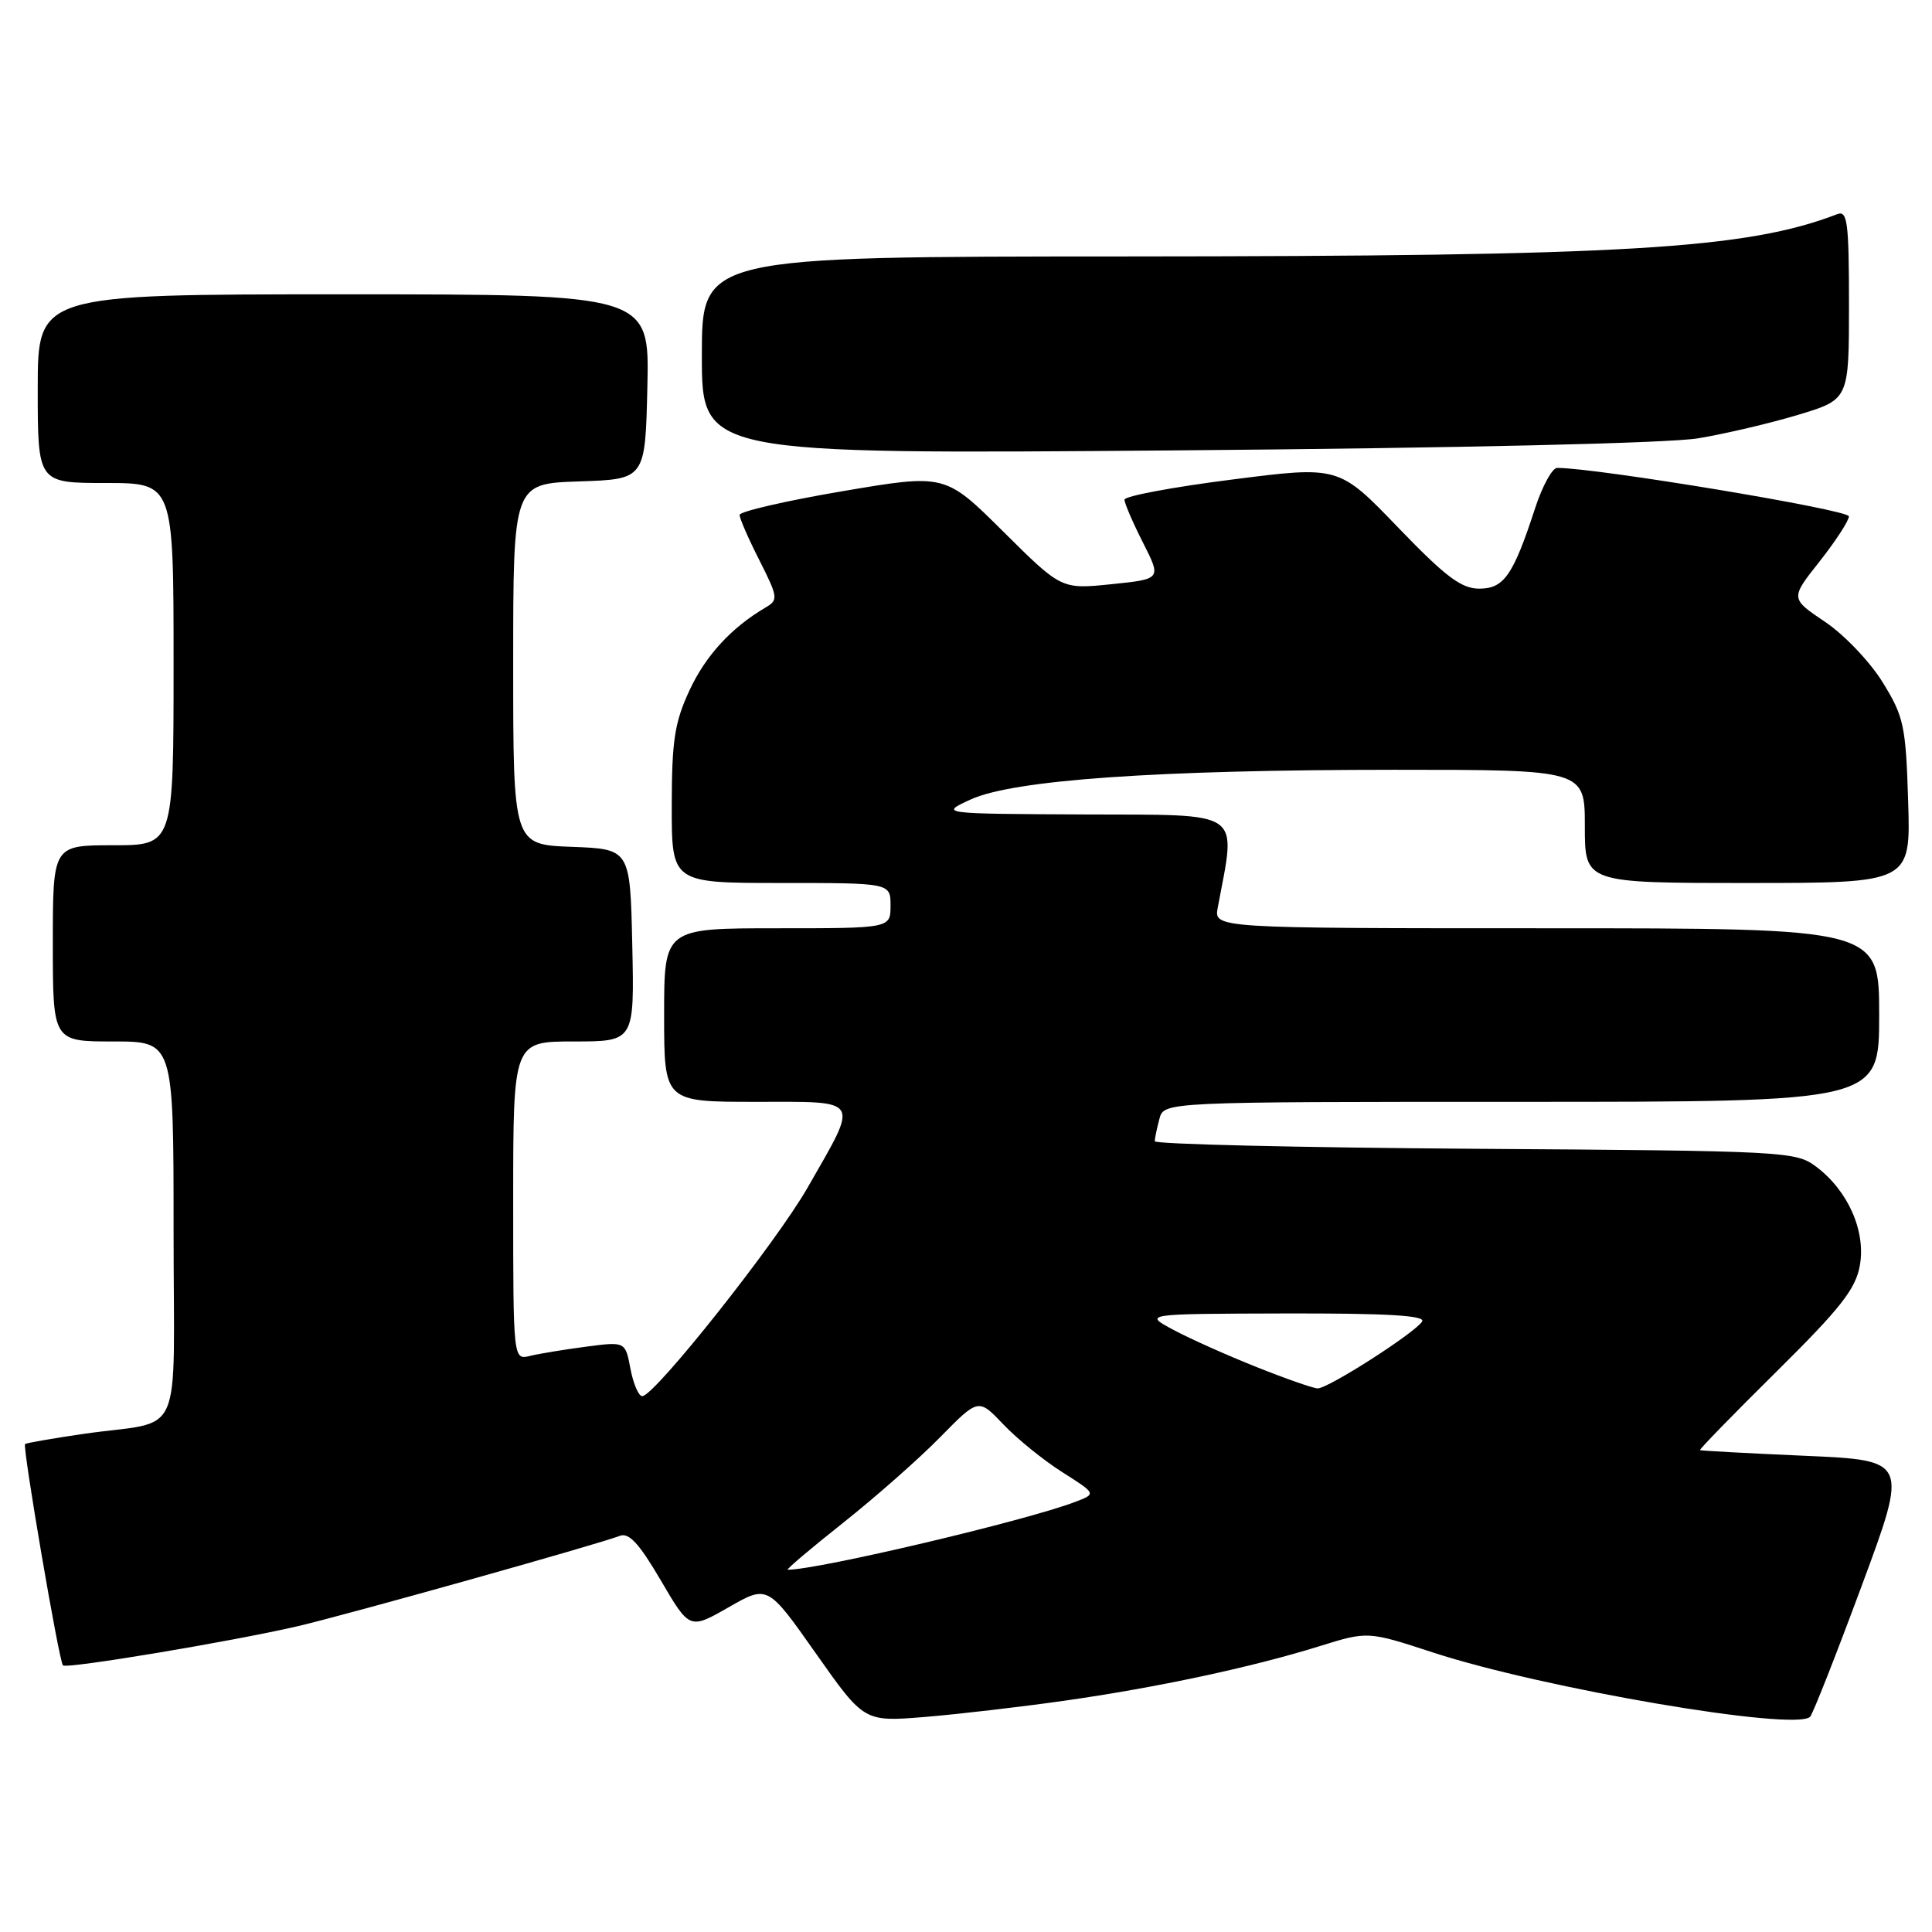 <?xml version="1.0" encoding="UTF-8" standalone="no"?>
<!DOCTYPE svg PUBLIC "-//W3C//DTD SVG 1.1//EN" "http://www.w3.org/Graphics/SVG/1.1/DTD/svg11.dtd" >
<svg xmlns="http://www.w3.org/2000/svg" xmlns:xlink="http://www.w3.org/1999/xlink" version="1.1" viewBox="0 0 256 256">
 <g >
 <path fill="currentColor"
d=" M 141.00 225.36 C 153.25 223.62 165.89 220.92 174.87 218.12 C 181.24 216.14 181.24 216.14 189.87 218.96 C 204.49 223.74 237.90 229.44 239.85 227.48 C 240.20 227.13 243.27 219.34 246.67 210.17 C 252.85 193.50 252.85 193.50 239.17 192.90 C 231.65 192.57 225.39 192.23 225.26 192.15 C 225.13 192.07 229.68 187.39 235.39 181.75 C 243.89 173.34 245.88 170.81 246.44 167.68 C 247.25 163.11 244.86 157.73 240.61 154.56 C 237.95 152.57 236.46 152.49 195.43 152.22 C 172.09 152.06 153.01 151.61 153.01 151.22 C 153.02 150.82 153.30 149.49 153.63 148.25 C 154.23 146.00 154.23 146.00 201.62 146.00 C 249.00 146.00 249.00 146.00 249.00 134.50 C 249.00 123.00 249.00 123.00 204.92 123.00 C 160.84 123.00 160.84 123.00 161.36 120.25 C 163.81 107.15 165.03 108.01 143.81 107.92 C 124.50 107.83 124.50 107.83 128.61 105.94 C 134.25 103.34 153.33 102.01 184.75 102.00 C 210.00 102.00 210.00 102.00 210.00 109.50 C 210.00 117.00 210.00 117.00 231.59 117.00 C 253.18 117.00 253.18 117.00 252.84 106.17 C 252.53 96.15 252.27 94.96 249.47 90.42 C 247.80 87.71 244.37 84.10 241.83 82.40 C 237.22 79.30 237.22 79.30 241.10 74.40 C 243.23 71.70 244.98 69.01 244.99 68.42 C 245.00 67.55 211.53 61.99 206.33 62.00 C 205.69 62.00 204.39 64.36 203.44 67.25 C 200.51 76.24 199.29 78.00 196.01 78.00 C 193.63 78.00 191.55 76.43 185.23 69.87 C 177.40 61.73 177.40 61.73 163.20 63.55 C 155.39 64.54 149.00 65.74 149.00 66.21 C 149.00 66.68 150.10 69.24 151.45 71.90 C 153.90 76.73 153.90 76.73 147.27 77.41 C 140.64 78.09 140.64 78.09 132.93 70.43 C 125.23 62.78 125.23 62.78 111.62 65.09 C 104.13 66.36 98.00 67.78 98.00 68.23 C 98.00 68.69 99.18 71.40 100.63 74.25 C 103.08 79.10 103.14 79.50 101.49 80.47 C 96.93 83.14 93.51 86.85 91.37 91.46 C 89.39 95.71 89.02 98.11 89.01 106.75 C 89.00 117.00 89.00 117.00 103.50 117.00 C 118.00 117.00 118.00 117.00 118.00 120.00 C 118.00 123.00 118.00 123.00 103.00 123.00 C 88.00 123.00 88.00 123.00 88.00 134.50 C 88.00 146.00 88.00 146.00 100.12 146.00 C 114.26 146.00 113.88 145.36 107.02 157.35 C 102.83 164.68 86.72 185.00 85.10 185.00 C 84.62 185.00 83.92 183.37 83.54 181.38 C 82.86 177.76 82.86 177.76 77.68 178.44 C 74.83 178.81 71.49 179.36 70.25 179.66 C 68.00 180.22 68.00 180.22 68.00 159.11 C 68.00 138.00 68.00 138.00 76.03 138.00 C 84.06 138.00 84.06 138.00 83.78 125.25 C 83.50 112.50 83.50 112.50 75.75 112.21 C 68.00 111.92 68.00 111.92 68.00 88.00 C 68.00 64.08 68.00 64.08 76.75 63.79 C 85.50 63.50 85.50 63.50 85.78 51.25 C 86.06 39.00 86.06 39.00 45.53 39.00 C 5.00 39.00 5.00 39.00 5.00 51.50 C 5.00 64.00 5.00 64.00 14.00 64.00 C 23.00 64.00 23.00 64.00 23.00 88.00 C 23.00 112.00 23.00 112.00 15.00 112.00 C 7.00 112.00 7.00 112.00 7.00 125.00 C 7.00 138.00 7.00 138.00 15.00 138.00 C 23.00 138.00 23.00 138.00 23.00 162.98 C 23.00 191.67 24.60 188.04 11.04 190.00 C 6.94 190.60 3.47 191.20 3.32 191.35 C 2.96 191.71 7.82 220.15 8.34 220.67 C 8.83 221.16 30.59 217.53 39.45 215.48 C 45.79 214.01 79.25 204.63 82.12 203.51 C 83.34 203.04 84.69 204.51 87.56 209.41 C 91.38 215.93 91.38 215.93 96.55 212.97 C 101.72 210.01 101.72 210.01 108.11 219.09 C 114.50 228.16 114.50 228.16 122.50 227.51 C 126.90 227.15 135.22 226.18 141.00 225.36 Z  M 225.00 58.08 C 228.57 57.49 234.54 56.09 238.25 54.97 C 245.00 52.94 245.00 52.94 245.00 40.36 C 245.00 29.48 244.79 27.87 243.47 28.37 C 231.39 33.01 215.53 33.95 149.25 33.98 C 93.00 34.00 93.00 34.00 93.00 47.09 C 93.00 60.19 93.00 60.19 155.75 59.68 C 193.53 59.37 221.09 58.73 225.00 58.08 Z  M 111.68 201.81 C 115.98 198.40 121.78 193.29 124.57 190.44 C 129.65 185.27 129.65 185.27 132.94 188.73 C 134.75 190.64 138.27 193.49 140.76 195.07 C 145.29 197.94 145.29 197.94 142.44 199.02 C 135.88 201.52 108.40 208.00 104.38 208.00 C 104.10 208.00 107.39 205.21 111.68 201.81 Z  M 166.50 181.14 C 162.65 179.61 157.70 177.40 155.50 176.22 C 151.50 174.09 151.50 174.09 170.31 174.04 C 183.74 174.01 188.92 174.31 188.44 175.10 C 187.51 176.61 175.95 184.01 174.59 183.97 C 173.99 183.95 170.35 182.68 166.50 181.14 Z "/>
</g>
</svg>